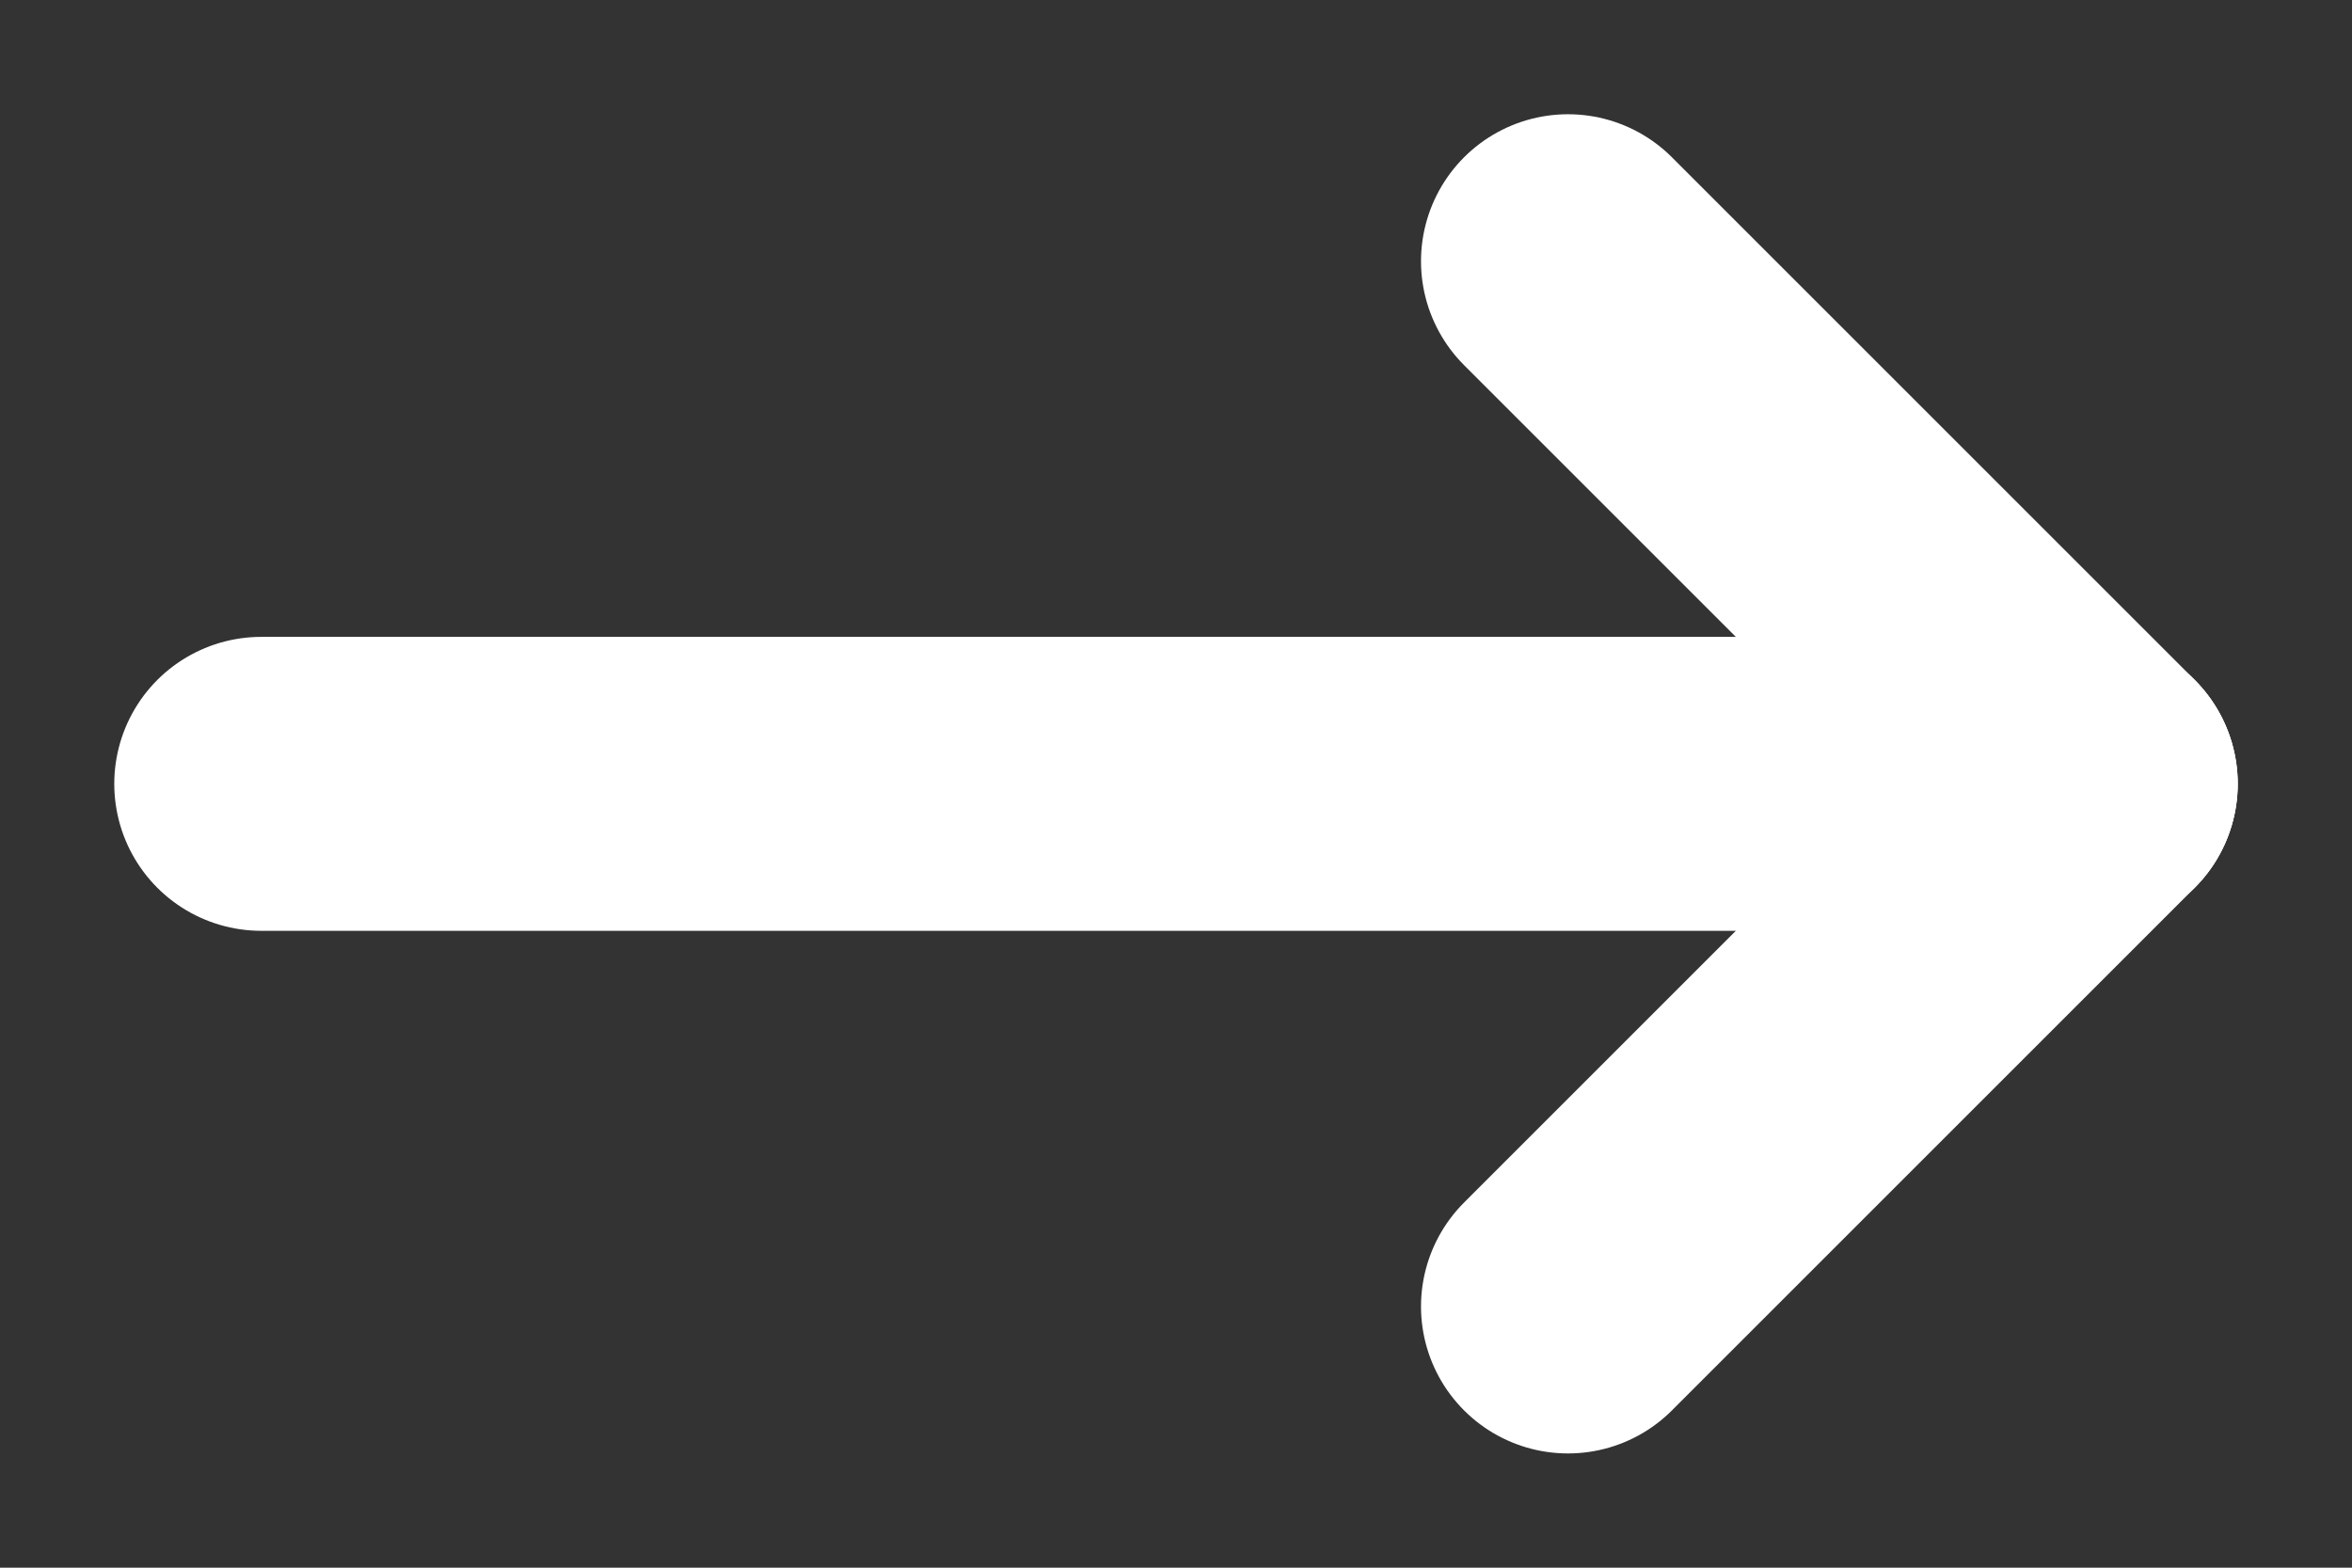 <svg width="12" height="8" viewBox="0 0 12 8" fill="none" xmlns="http://www.w3.org/2000/svg"><rect x="0" y="0" width="12" height="8" fill="#333333" stroke="none"/><path d="M1.333 4H10.666" stroke="white" stroke-width="1.5" stroke-linecap="round" stroke-linejoin="round"></path><path d="M8 6.667L10.667 4" stroke="white" stroke-width="1.5" stroke-linecap="round" stroke-linejoin="round"></path><path d="M8 1.333L10.667 4" stroke="white" stroke-width="1.5" stroke-linecap="round" stroke-linejoin="round"></path></svg>
